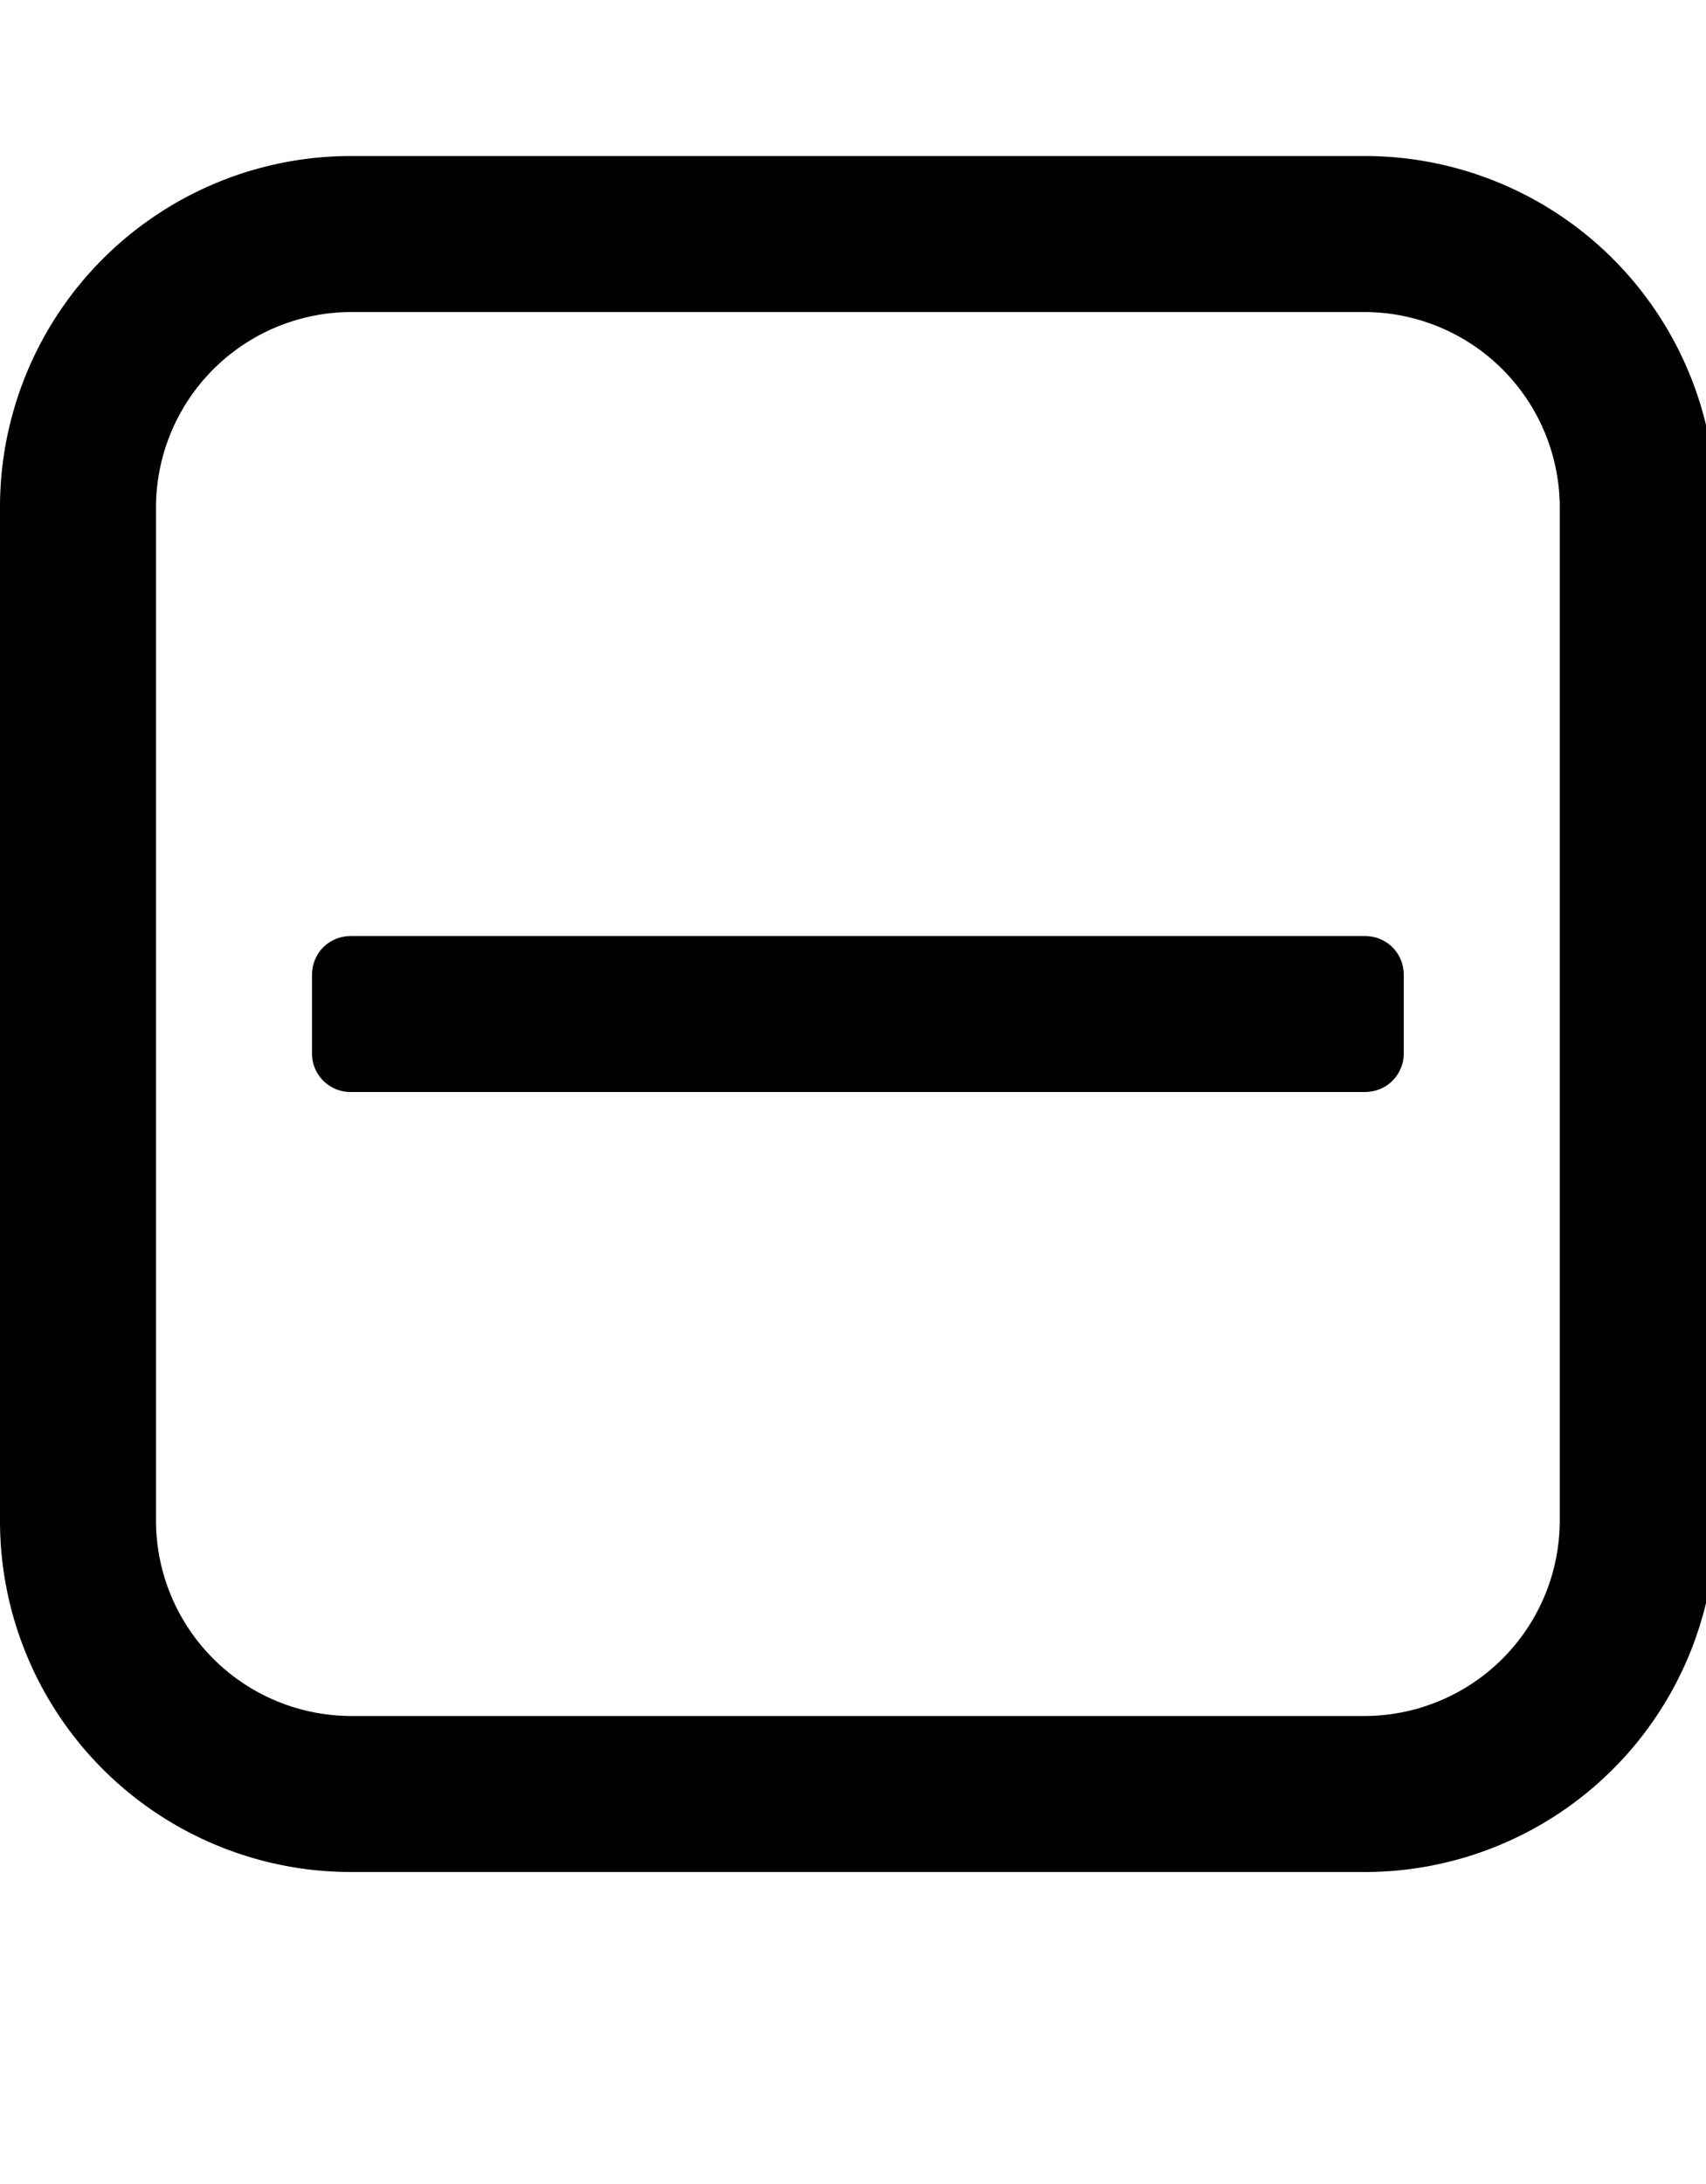 <svg xmlns="http://www.w3.org/2000/svg" width="25" height="32"><path d="M20.571 14.286v1.143c0 .321-.25.571-.571.571H5.143a.564.564 0 0 1-.571-.571v-1.143c0-.321.25-.571.571-.571H20c.321 0 .571.25.571.571zm2.286 8V7.429A2.866 2.866 0 0 0 20 4.572H5.143a2.866 2.866 0 0 0-2.857 2.857v14.857a2.866 2.866 0 0 0 2.857 2.857H20a2.866 2.866 0 0 0 2.857-2.857zm2.286-14.857v14.857A5.145 5.145 0 0 1 20 27.429H5.143A5.145 5.145 0 0 1 0 22.286V7.429a5.145 5.145 0 0 1 5.143-5.143H20a5.145 5.145 0 0 1 5.143 5.143z"/></svg>